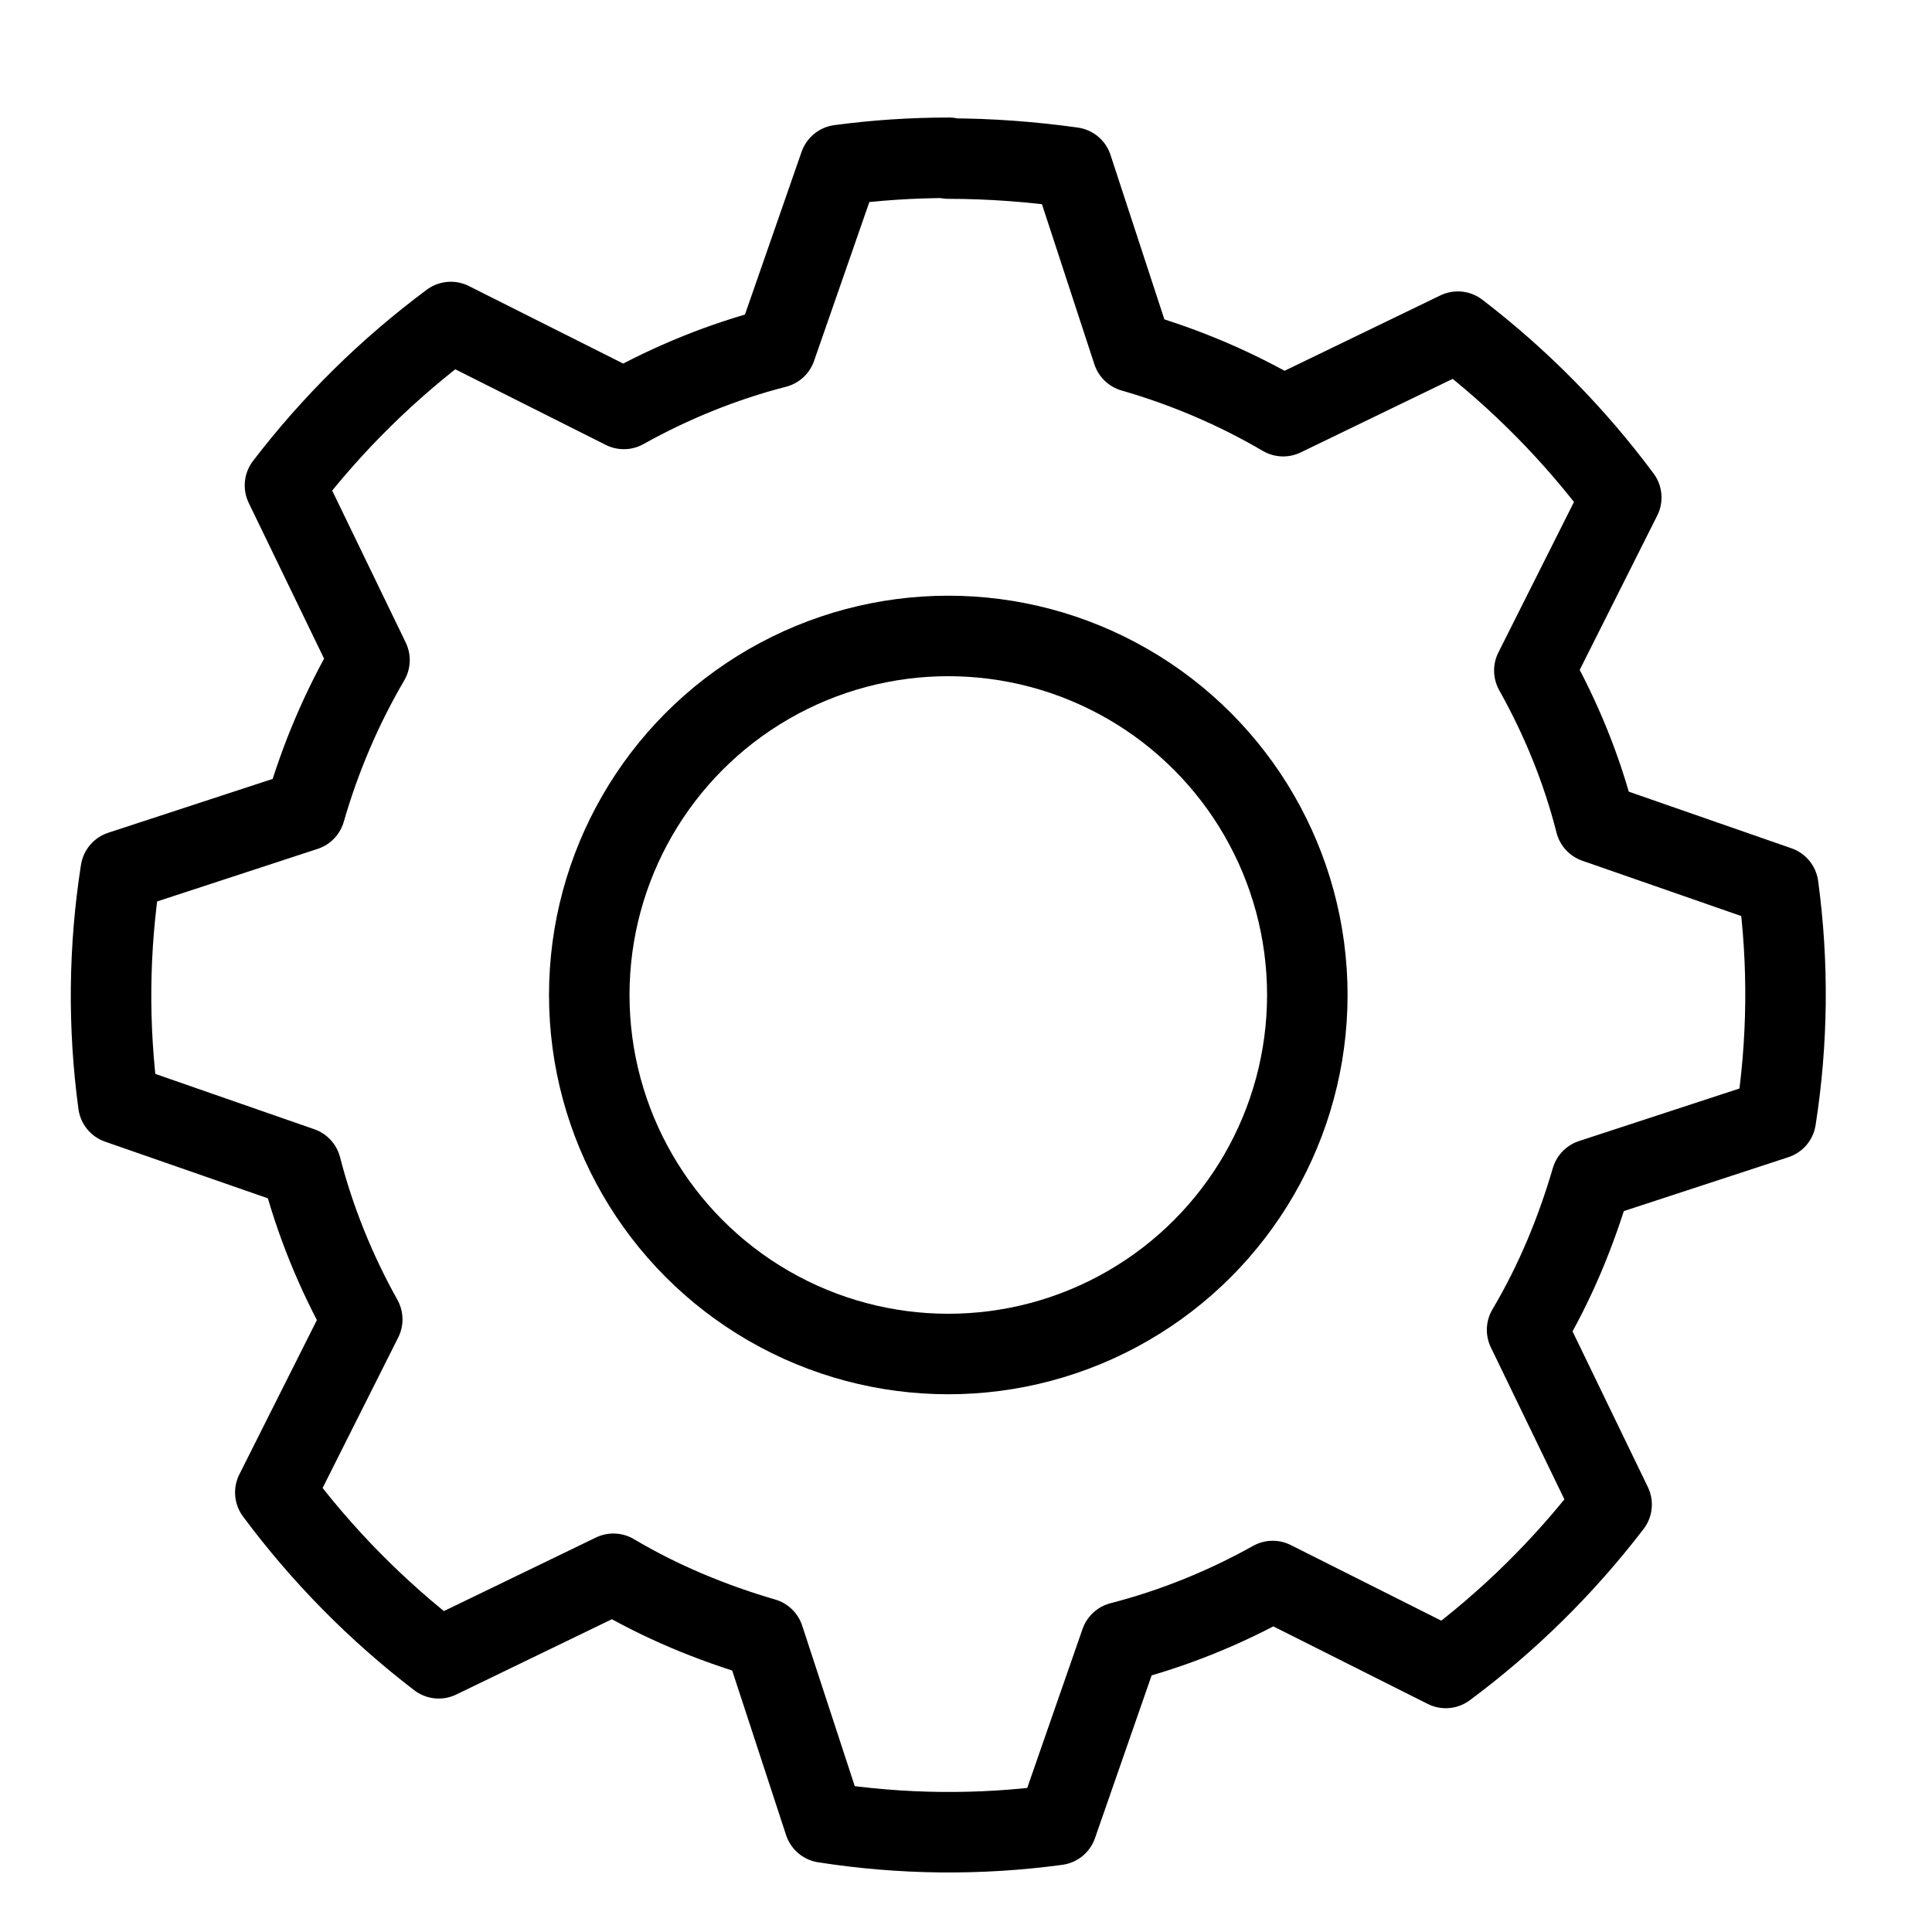 <?xml version="1.0" encoding="UTF-8"?>
<svg id="Layer_1" xmlns="http://www.w3.org/2000/svg" version="1.1" viewBox="0 0 24 24">
  <!-- Generator: Adobe Illustrator 29.6.1, SVG Export Plug-In . SVG Version: 2.1.1 Build 9)  -->
  <defs>
    <style>
      .st0 {
        fill: none;
        stroke: #000;
        stroke-linecap: round;
        stroke-linejoin: round;
      }
    </style>
  </defs>
  <path class="st0" d="M11.78,1.97c.52,0,1.04.04,1.54.11l.75,2.29c.66.19,1.29.46,1.87.8l2.17-1.05c.77.59,1.45,1.28,2.03,2.06l-1.08,2.15c.33.59.59,1.22.76,1.89l2.27.79c.13.96.12,1.93-.03,2.89l-2.29.75c-.19.65-.45,1.28-.8,1.87l1.05,2.17c-.59.77-1.28,1.45-2.06,2.03l-2.15-1.08c-.59.33-1.23.59-1.89.76l-.79,2.27c-.96.13-1.93.12-2.89-.03l-.75-2.29c-.65-.19-1.28-.45-1.87-.8l-2.17,1.05c-.77-.59-1.45-1.28-2.03-2.06l1.08-2.15c-.33-.59-.59-1.23-.76-1.89l-2.27-.79c-.13-.96-.12-1.93.03-2.89l2.29-.75c.19-.66.46-1.29.8-1.87l-1.05-2.17c.59-.77,1.28-1.45,2.06-2.03l2.15,1.08c.59-.33,1.23-.59,1.89-.76l.79-2.27c.45-.06.9-.09,1.36-.09h-.01Z"/>
  <circle class="st0" cx="11.78" cy="12.36" r="4.46"/>
</svg>
